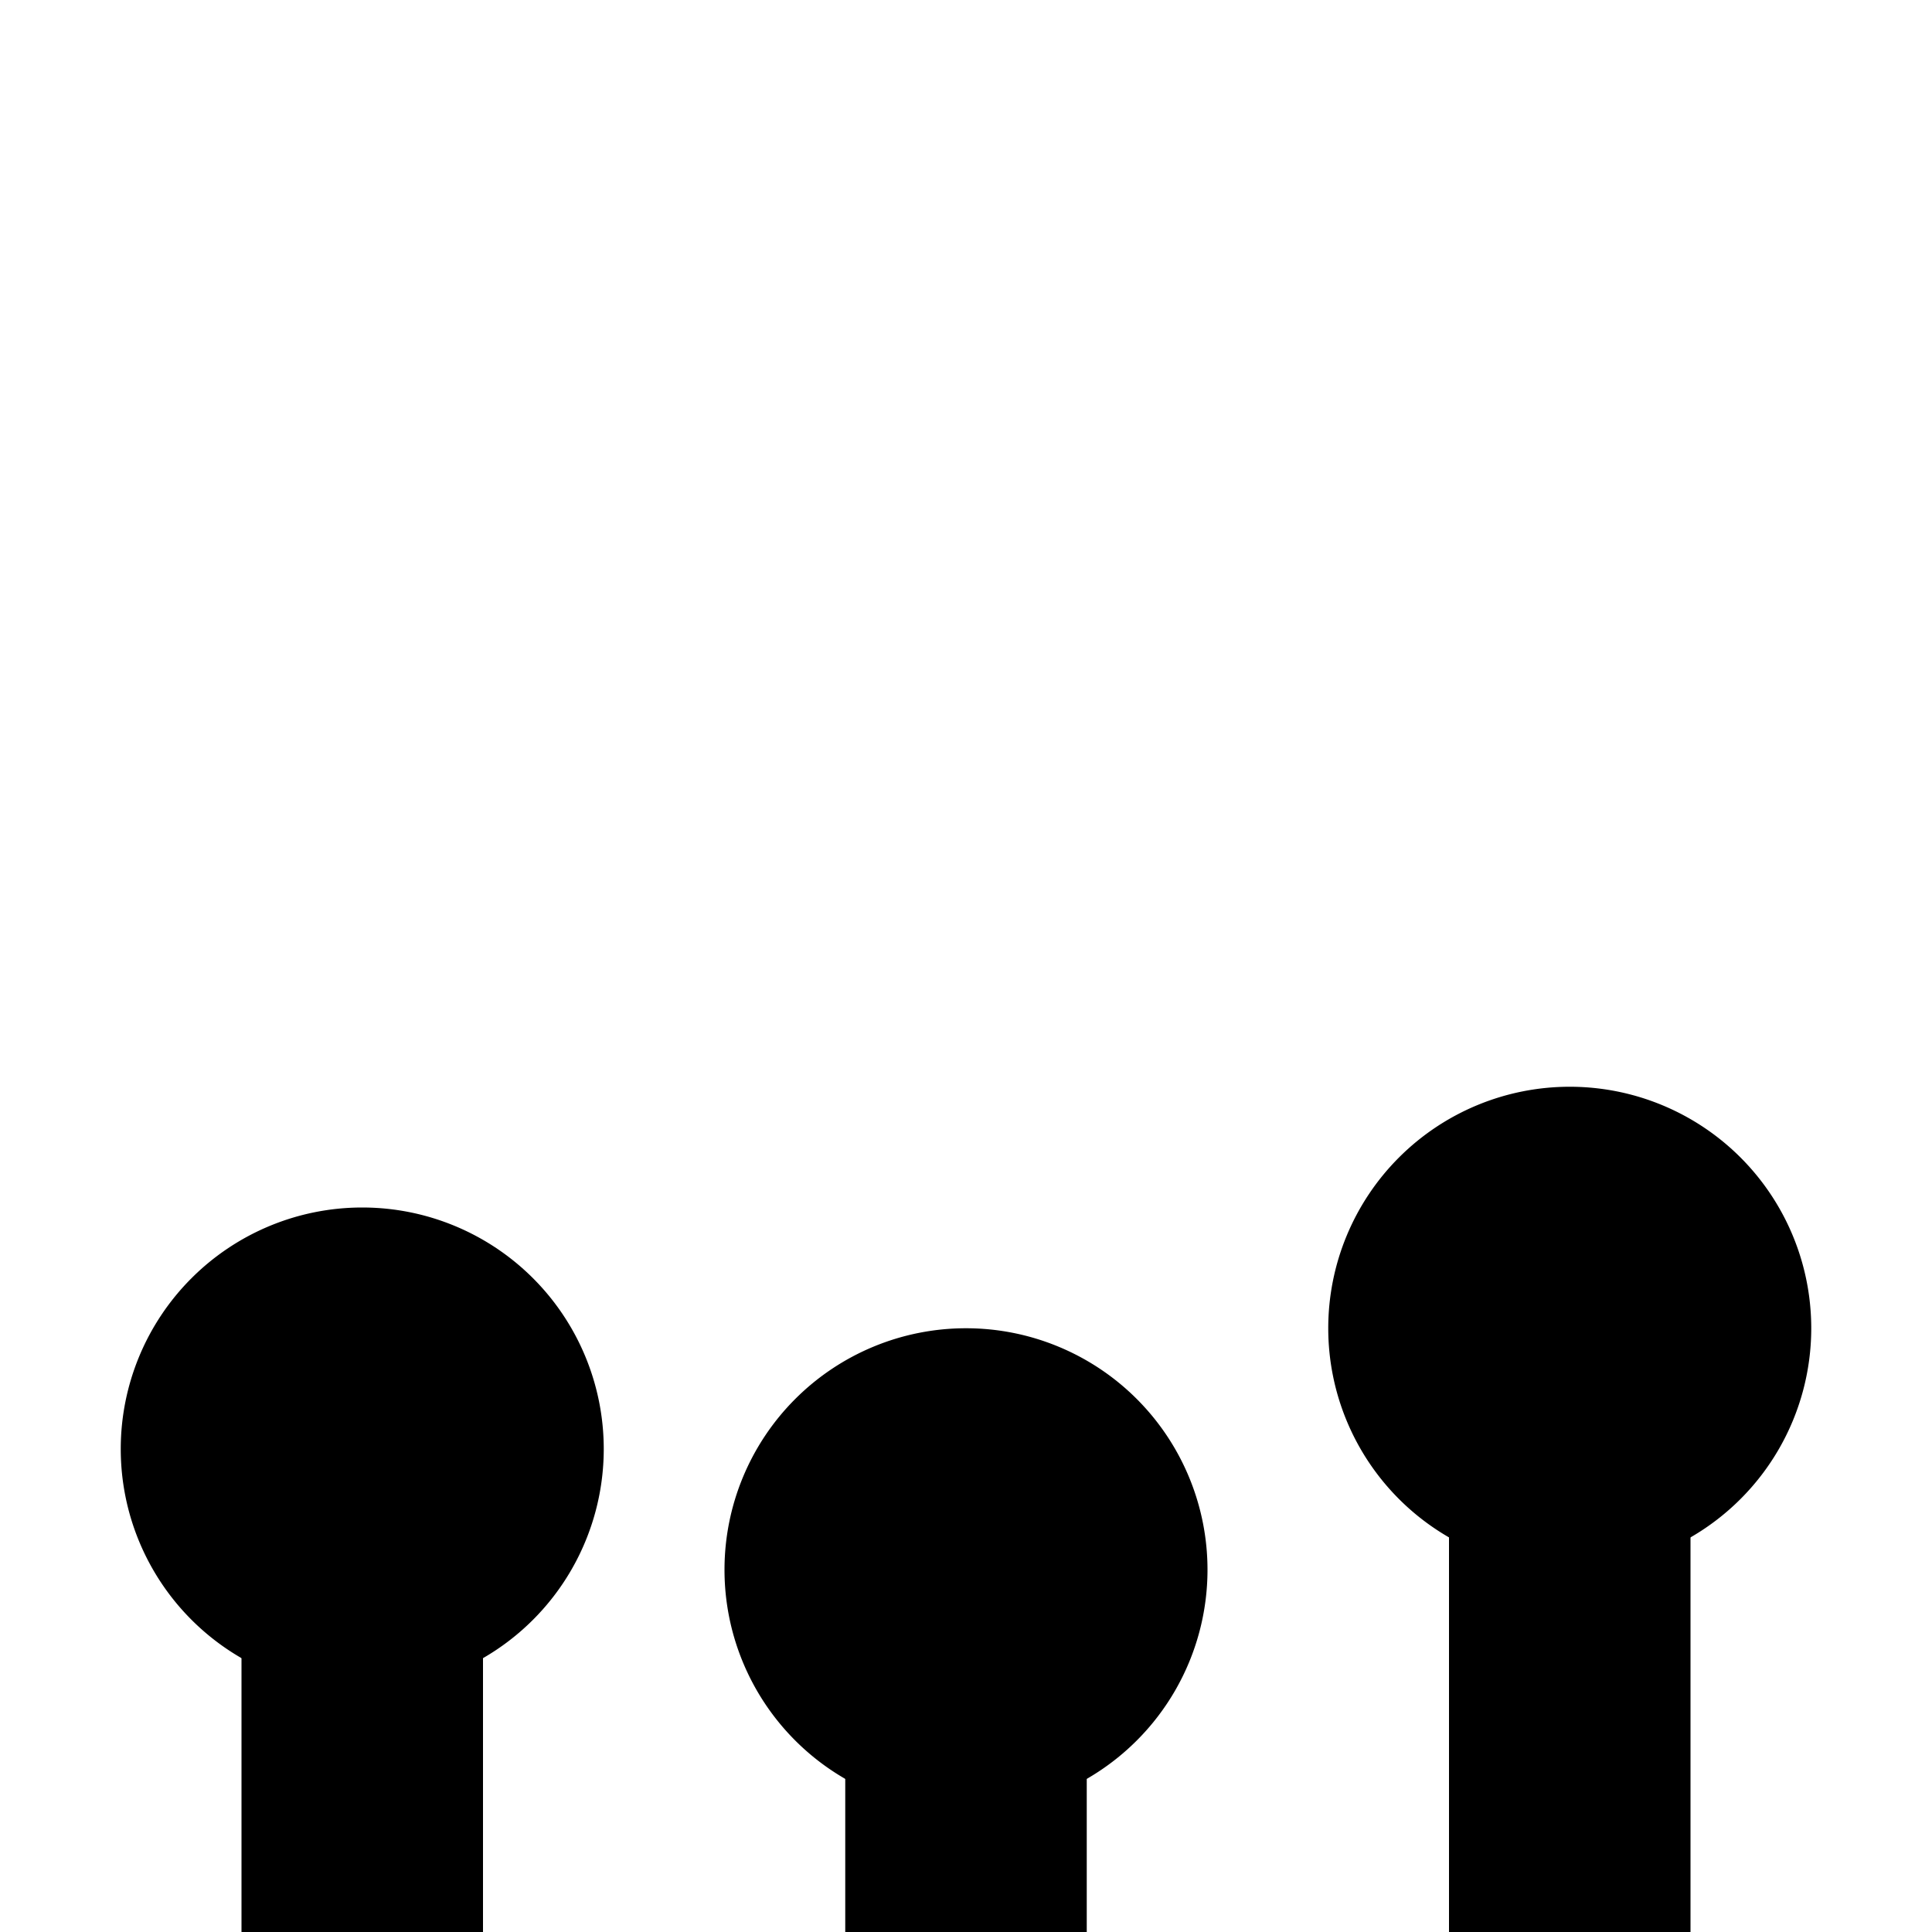 <svg xmlns="http://www.w3.org/2000/svg" width="32" height="32"><path d="M10 24a4 4 0 0 1-4 4 4 4 0 0 1-4-4 4 4 0 1 1 8 0Zm0 0" style="stroke:none;fill-rule:nonzero;fill:#000;fill-opacity:1"/><path d="M4 24h4v8H4Zm20 0h4v8h-4Zm-10 4h4v4h-4Zm0 0" style="stroke:none;fill-rule:nonzero;fill:#000;fill-opacity:1"/><path d="M20 26a4 4 0 0 1-4 4 4 4 0 1 1 4-4Zm10-4a4 4 0 0 1-4 4 4 4 0 0 1 0-8 4 4 0 0 1 4 4Zm0 0" style="stroke:none;fill-rule:nonzero;fill:#000;fill-opacity:1"/></svg>